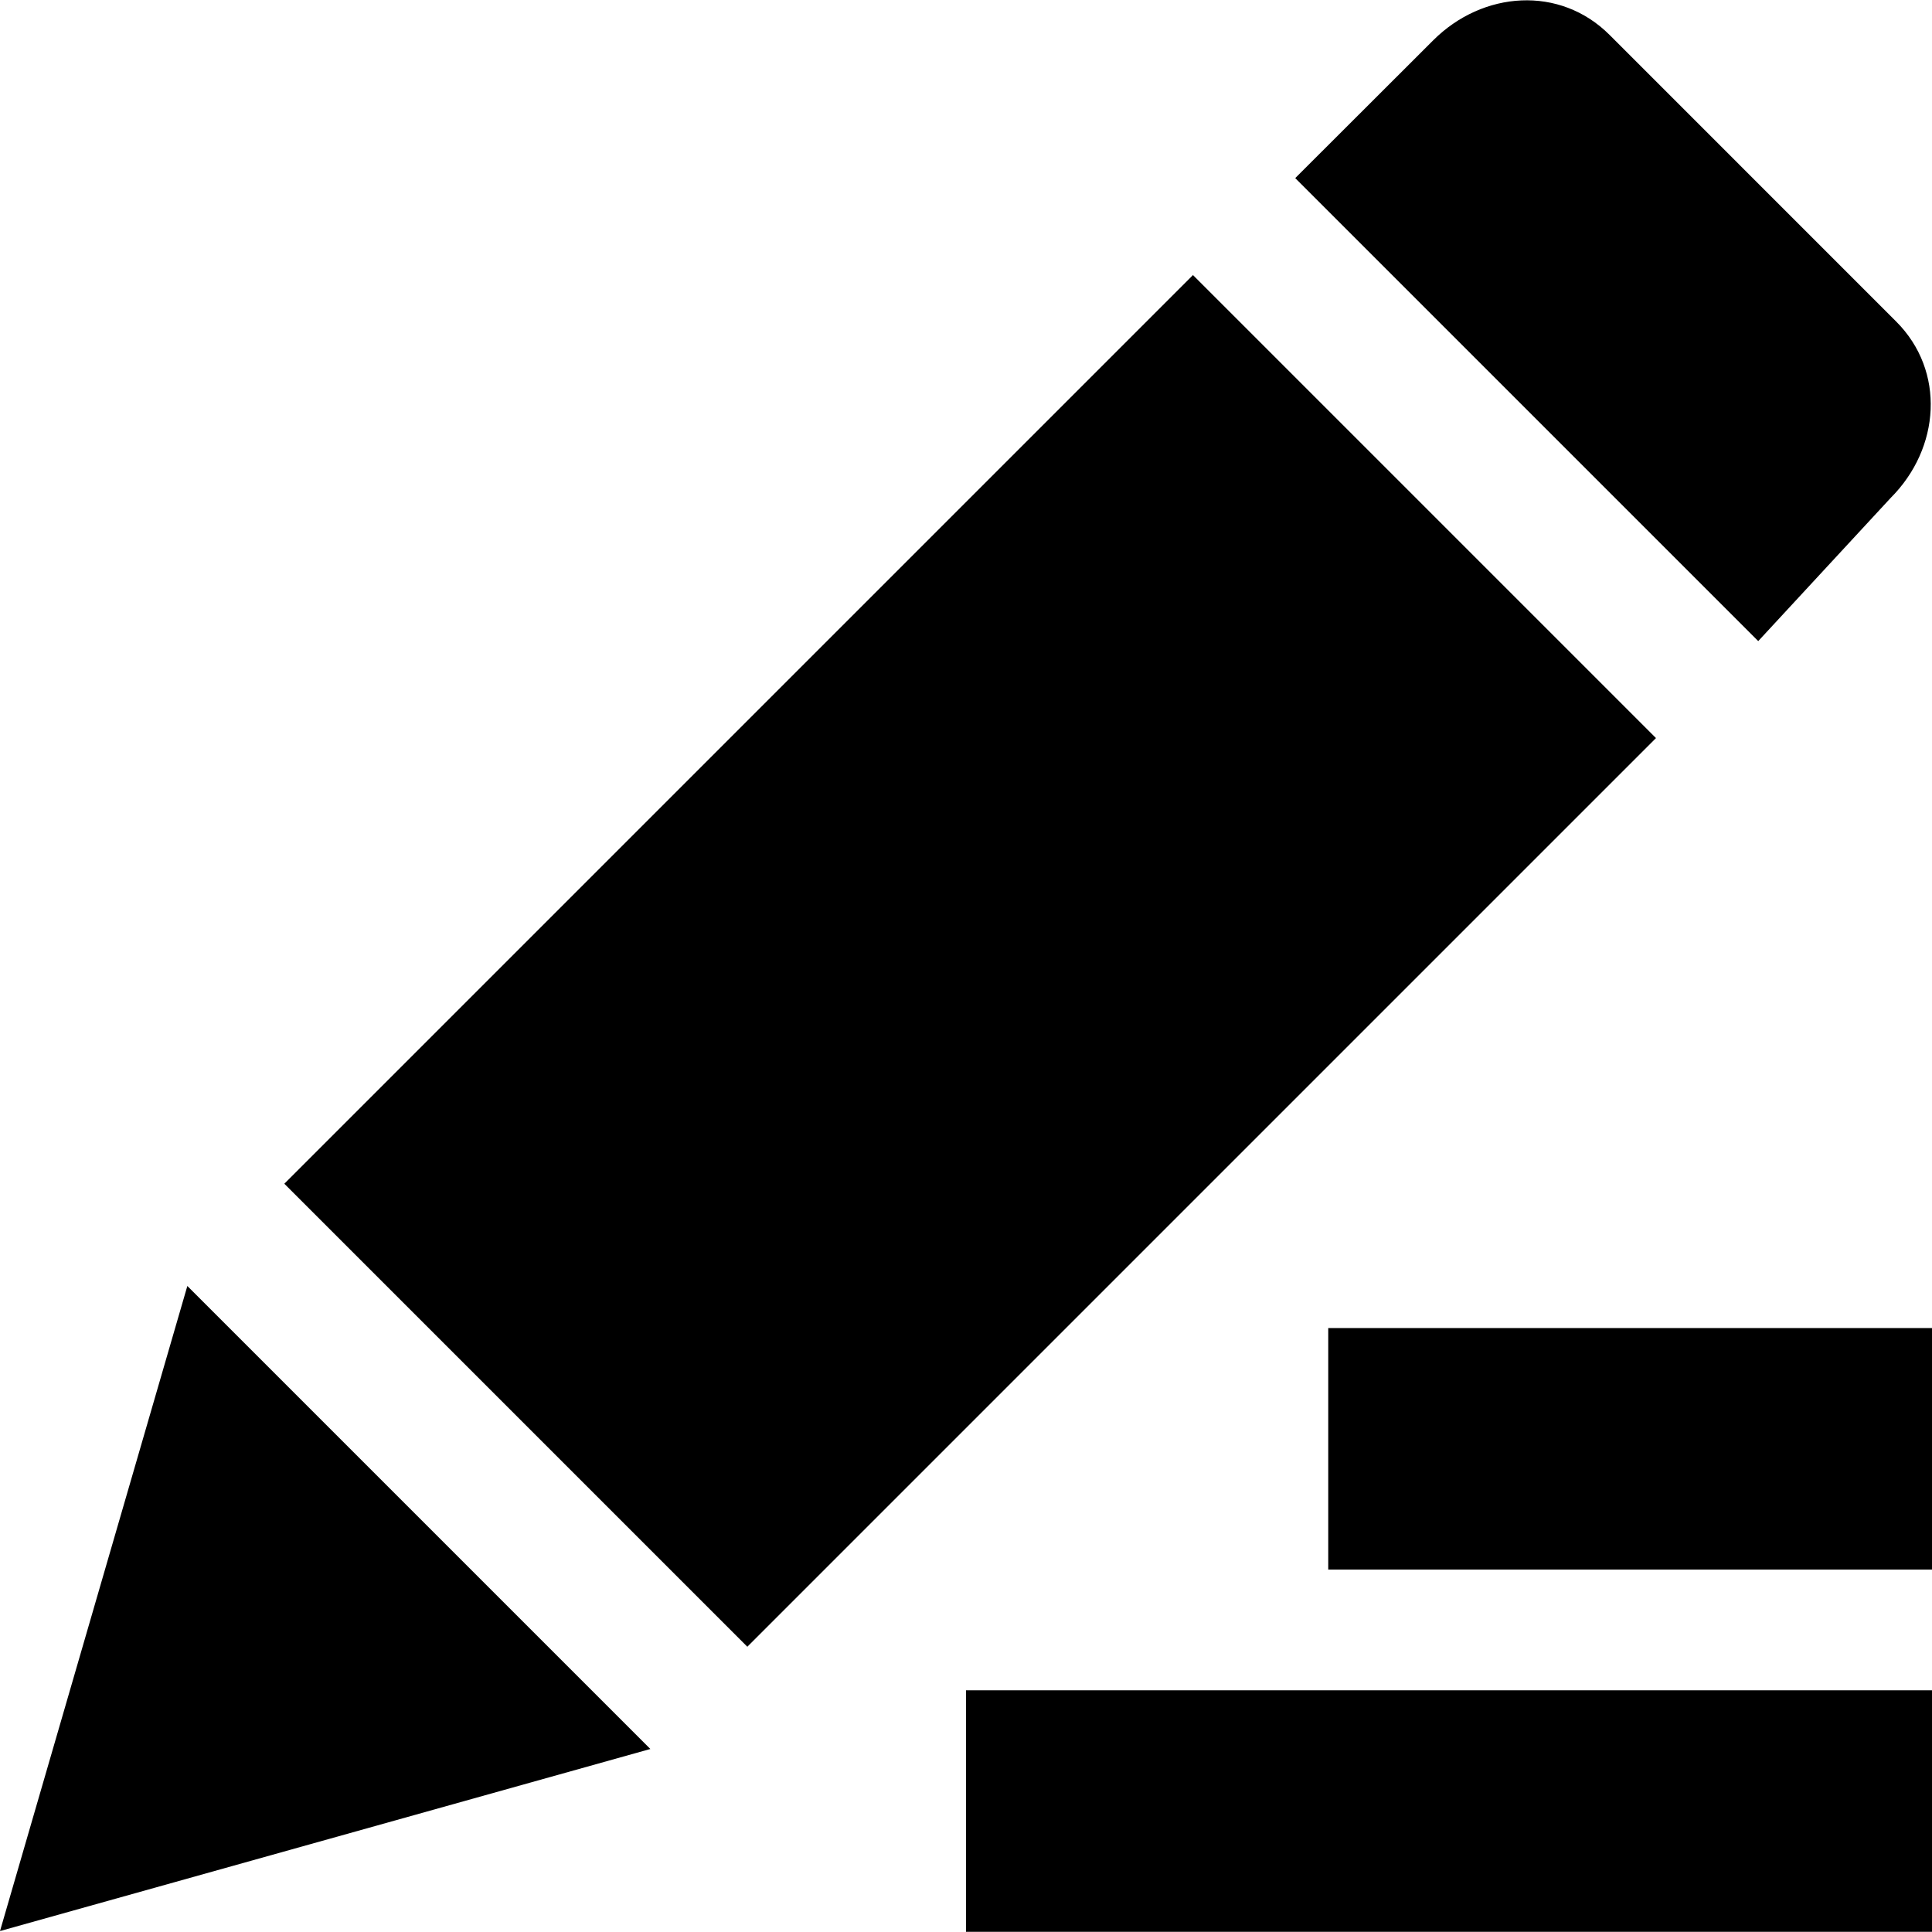 <?xml version="1.0" encoding="utf-8"?>
<!-- Generator: Adobe Illustrator 21.0.0, SVG Export Plug-In . SVG Version: 6.00 Build 0)  -->
<svg version="1.1" id="图层_1" xmlns="http://www.w3.org/2000/svg" xmlns:xlink="http://www.w3.org/1999/xlink" x="0px" y="0px"
	 viewBox="0 0 1024 1024" style="enable-background:new 0 0 1024 1024;" xml:space="preserve">
<style type="text/css">
	.st0{display:none;}
</style>
<g id="图层_1_1_" class="st0">
</g>
<g id="图层_2">
	<g>
		<rect x="512" y="895.9" width="512" height="128"/>
		<rect x="704" y="703.9" width="320" height="128"/>
		<path d="M632.3,145.8l245.4,245.4L396.1,872.8L150.7,627.4L632.3,145.8z"/>
		<g>
			<path d="M99.3,681.6L344.7,927L0,1023.5L99.3,681.6z"/>
			<path d="M1002.1,263.9c26.3-26.3,29.2-67.2,2.9-93.5L853.1,18.5c-26.3-26.3-67.2-23.4-93.5,2.9l-73.1,73l245.4,245.4
				L1002.1,263.9L1002.1,263.9z"/>
		</g>
	</g>
</g>
</svg>
